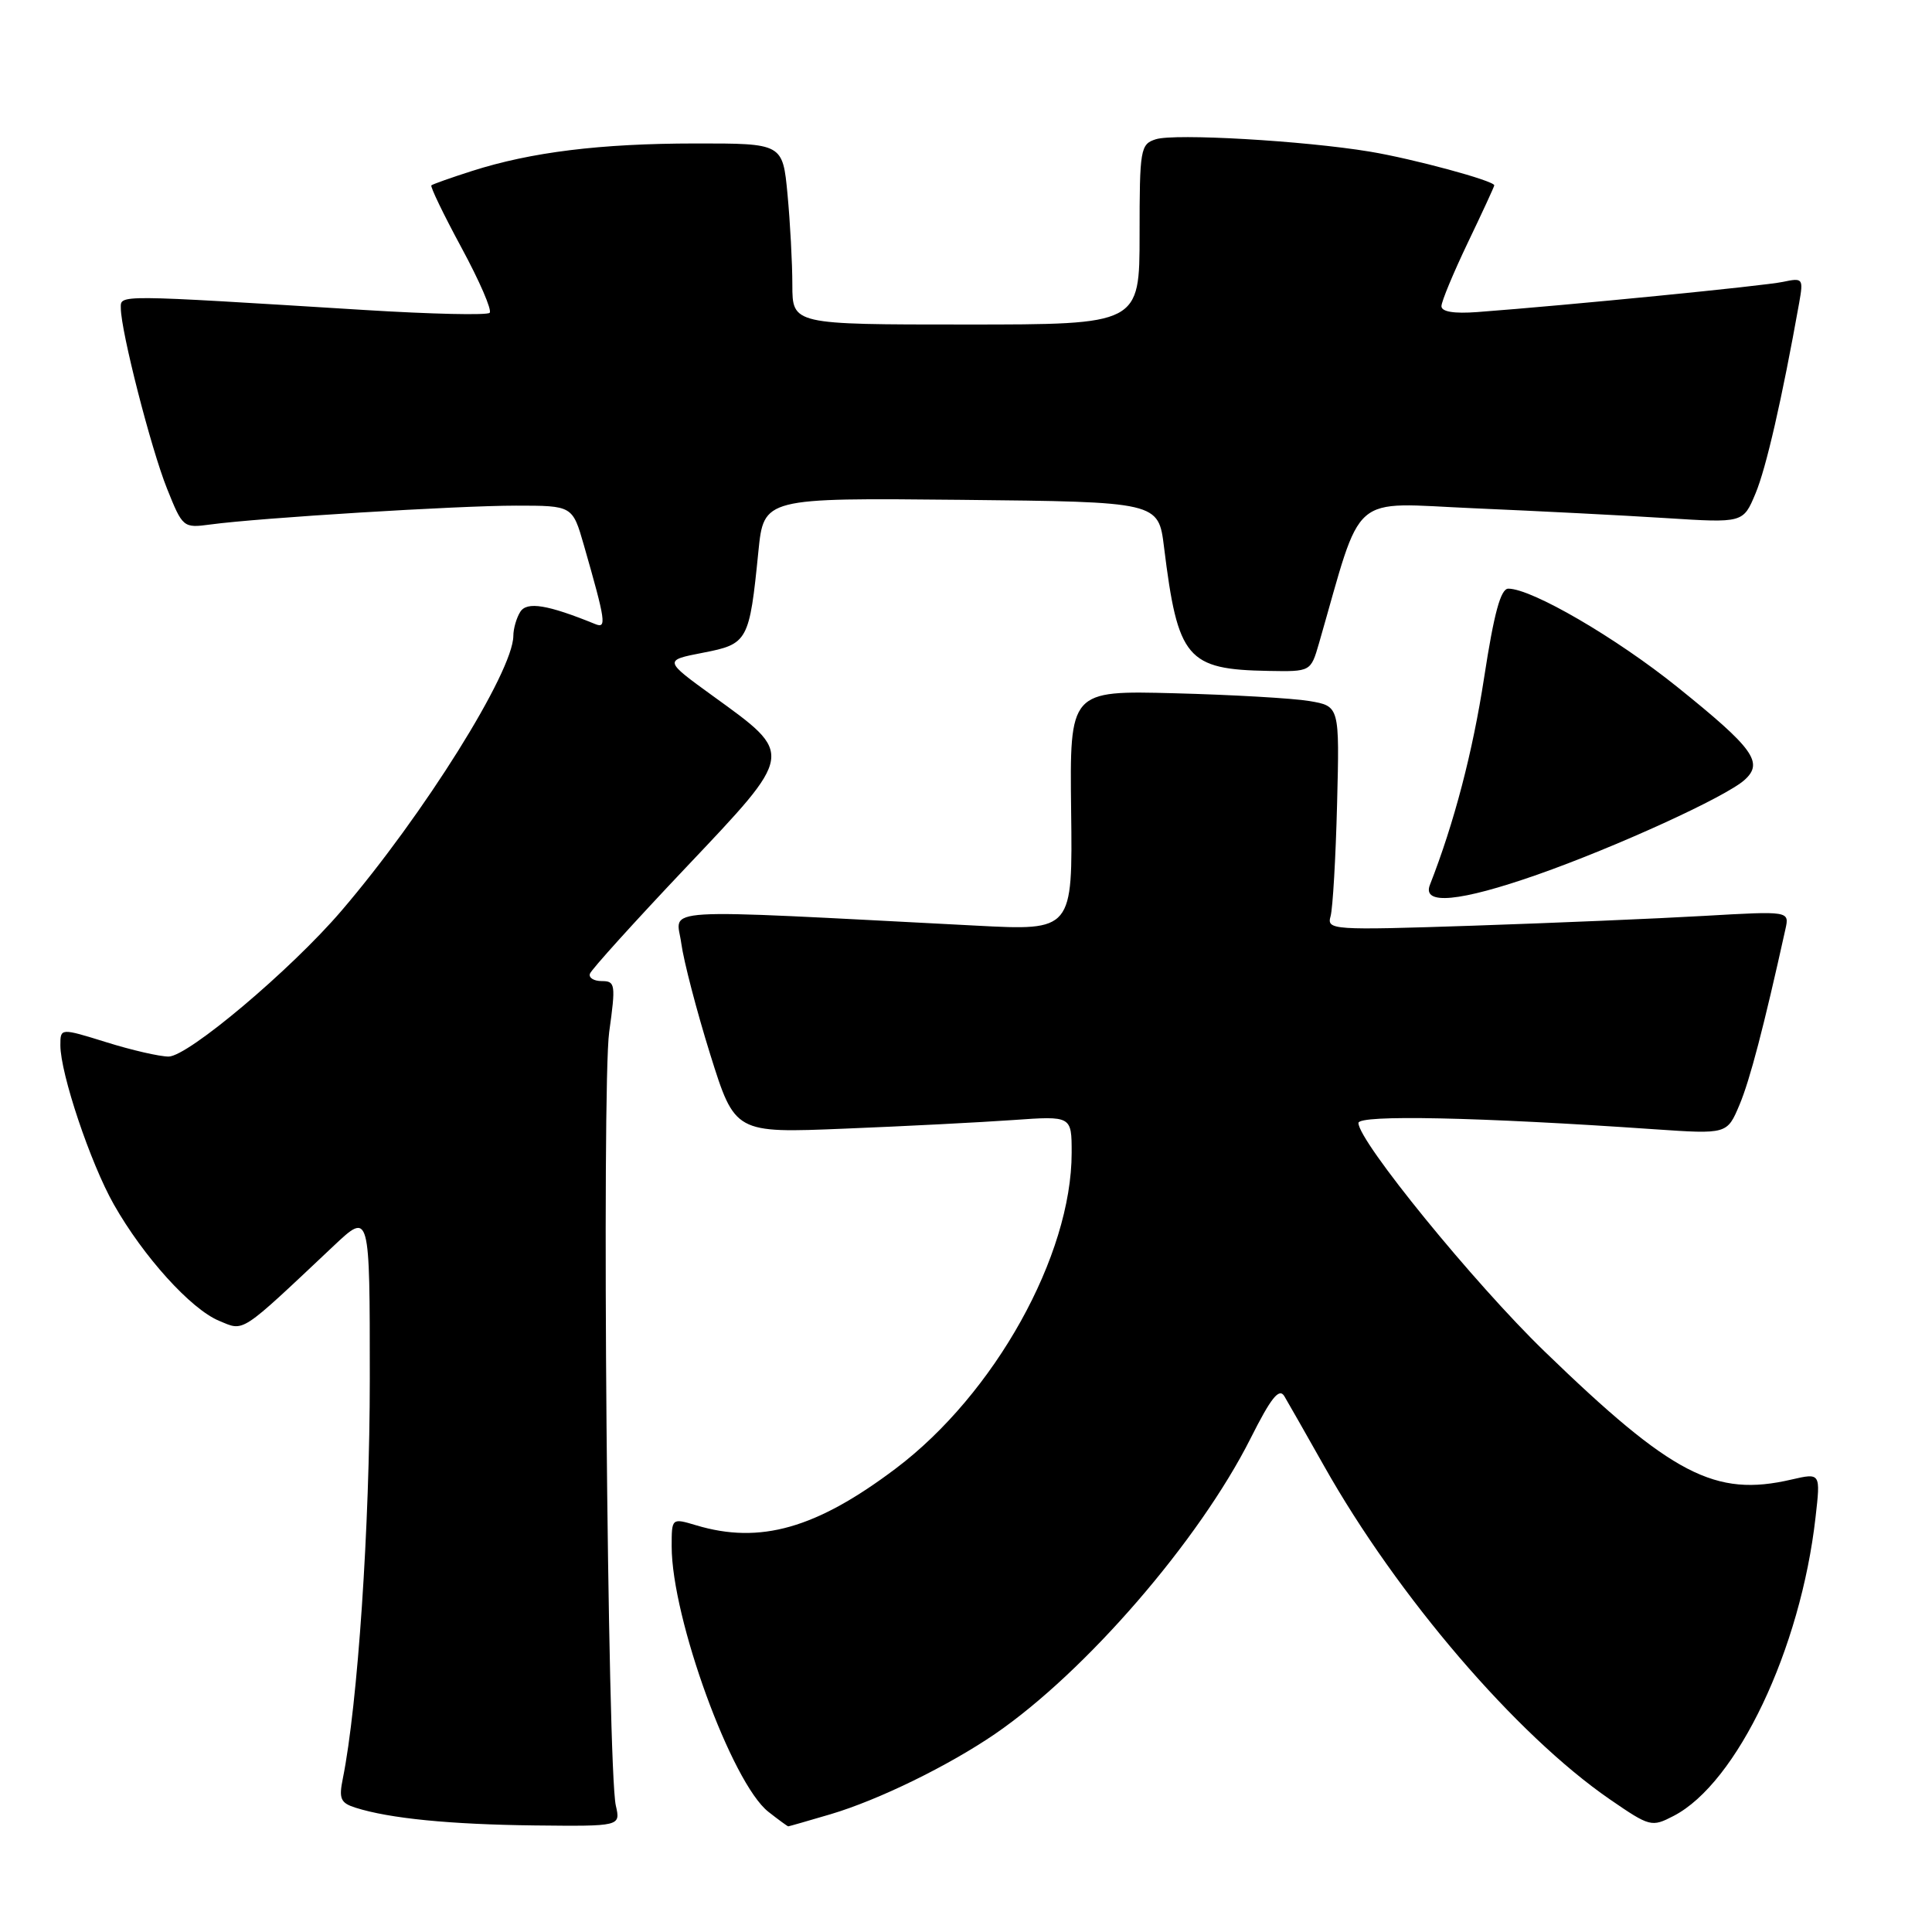 <?xml version="1.0" encoding="UTF-8" standalone="no"?>
<!DOCTYPE svg PUBLIC "-//W3C//DTD SVG 1.1//EN" "http://www.w3.org/Graphics/SVG/1.1/DTD/svg11.dtd" >
<svg xmlns="http://www.w3.org/2000/svg" xmlns:xlink="http://www.w3.org/1999/xlink" version="1.1" viewBox="0 0 256 256">
 <g >
 <path fill="currentColor"
d=" M 81.60 239.25 C 80.49 234.49 79.72 143.95 80.72 136.75 C 81.60 130.44 81.53 130.00 79.75 130.00 C 78.69 130.00 77.98 129.56 78.17 129.02 C 78.35 128.48 84.07 122.15 90.88 114.96 C 105.34 99.68 105.28 100.05 94.49 92.24 C 87.95 87.50 87.95 87.50 93.15 86.49 C 99.10 85.34 99.30 84.98 100.49 73.07 C 101.21 65.97 101.21 65.97 127.35 66.23 C 153.50 66.50 153.50 66.50 154.24 72.50 C 156.07 87.30 157.25 88.71 168.09 88.90 C 173.68 89.00 173.68 89.00 174.77 85.25 C 180.66 64.83 178.59 66.63 195.34 67.35 C 203.68 67.71 215.11 68.29 220.74 68.65 C 230.98 69.30 230.98 69.30 232.61 65.40 C 234.02 62.05 236.13 52.84 238.40 40.13 C 238.97 36.89 238.90 36.79 236.25 37.35 C 233.79 37.88 207.96 40.43 195.75 41.35 C 192.67 41.58 191.00 41.31 191.00 40.57 C 191.00 39.95 192.58 36.16 194.50 32.14 C 196.43 28.12 198.00 24.71 198.00 24.56 C 198.00 23.95 187.19 21.03 181.50 20.09 C 172.73 18.64 155.66 17.66 153.16 18.45 C 151.11 19.10 151.00 19.72 151.00 31.07 C 151.00 43.00 151.00 43.00 128.00 43.00 C 105.00 43.00 105.00 43.00 104.99 37.75 C 104.99 34.86 104.70 29.46 104.35 25.75 C 103.71 19.00 103.71 19.00 92.11 19.01 C 79.54 19.02 70.36 20.15 62.50 22.67 C 59.75 23.55 57.35 24.40 57.16 24.56 C 56.98 24.71 58.78 28.44 61.16 32.84 C 63.54 37.24 65.22 41.11 64.88 41.45 C 64.55 41.79 57.12 41.62 48.39 41.08 C 15.09 39.02 16.00 39.02 16.01 40.84 C 16.02 43.88 20.00 59.43 22.13 64.74 C 24.20 69.91 24.28 69.98 27.86 69.50 C 34.32 68.62 60.66 67.00 68.37 67.00 C 75.86 67.00 75.86 67.00 77.37 72.25 C 80.26 82.33 80.40 83.31 78.89 82.70 C 72.56 80.12 69.82 79.67 68.94 81.07 C 68.44 81.86 68.02 83.30 68.02 84.27 C 67.97 89.04 56.13 107.98 45.22 120.71 C 38.53 128.52 24.92 139.99 22.34 140.00 C 21.15 140.00 17.44 139.15 14.09 138.10 C 8.00 136.21 8.00 136.21 8.00 138.50 C 8.00 142.26 11.99 154.14 15.08 159.59 C 19.00 166.51 25.29 173.46 29.02 175.01 C 32.42 176.42 31.65 176.92 44.25 165.05 C 49.00 160.58 49.00 160.58 49.00 182.68 C 49.00 202.16 47.40 225.88 45.43 235.65 C 44.88 238.34 45.12 238.90 47.11 239.53 C 51.61 240.96 59.62 241.75 70.87 241.88 C 82.23 242.00 82.23 242.00 81.60 239.25 Z  M 110.07 240.39 C 116.43 238.50 125.69 233.97 131.87 229.74 C 143.86 221.51 158.89 204.13 165.70 190.61 C 168.42 185.20 169.49 183.86 170.18 185.00 C 170.67 185.82 173.04 189.99 175.45 194.26 C 185.18 211.53 200.90 229.87 213.31 238.42 C 218.62 242.07 218.85 242.13 221.76 240.62 C 230.16 236.28 238.60 218.53 240.57 201.04 C 241.24 195.16 241.24 195.16 237.37 196.05 C 227.25 198.40 221.59 195.46 204.64 179.05 C 195.32 170.03 180.00 151.22 180.00 148.80 C 180.00 147.69 195.90 148.02 219.18 149.63 C 228.85 150.29 228.85 150.29 230.49 146.40 C 231.87 143.12 233.71 136.09 236.58 123.11 C 237.11 120.71 237.11 120.71 225.81 121.36 C 219.59 121.72 205.79 122.30 195.14 122.66 C 176.43 123.28 175.79 123.23 176.31 121.40 C 176.60 120.35 176.99 113.67 177.17 106.53 C 177.50 93.57 177.50 93.57 173.50 92.89 C 171.30 92.52 163.25 92.06 155.62 91.86 C 141.74 91.50 141.74 91.50 141.93 107.41 C 142.13 123.32 142.13 123.32 129.32 122.65 C 85.94 120.41 89.63 120.19 90.27 124.98 C 90.59 127.35 92.32 133.98 94.11 139.72 C 97.38 150.15 97.38 150.15 111.94 149.55 C 119.95 149.23 129.99 148.71 134.25 148.41 C 142.00 147.86 142.00 147.86 142.00 152.75 C 142.00 166.37 131.79 184.71 118.70 194.58 C 108.16 202.53 100.72 204.65 92.25 202.11 C 89.00 201.14 89.00 201.14 89.00 204.91 C 89.00 214.41 96.96 236.25 101.81 240.07 C 103.16 241.13 104.35 242.00 104.45 242.00 C 104.55 242.00 107.08 241.27 110.07 240.39 Z  M 203.67 115.91 C 214.12 112.24 228.69 105.59 231.17 103.34 C 233.72 101.04 232.36 99.16 222.29 91.06 C 214.16 84.51 202.97 78.00 199.86 78.00 C 198.85 78.00 197.97 81.23 196.66 89.75 C 195.14 99.66 192.70 109.00 189.47 117.25 C 188.40 119.97 193.41 119.50 203.67 115.91 Z "/>
</g>
</svg>